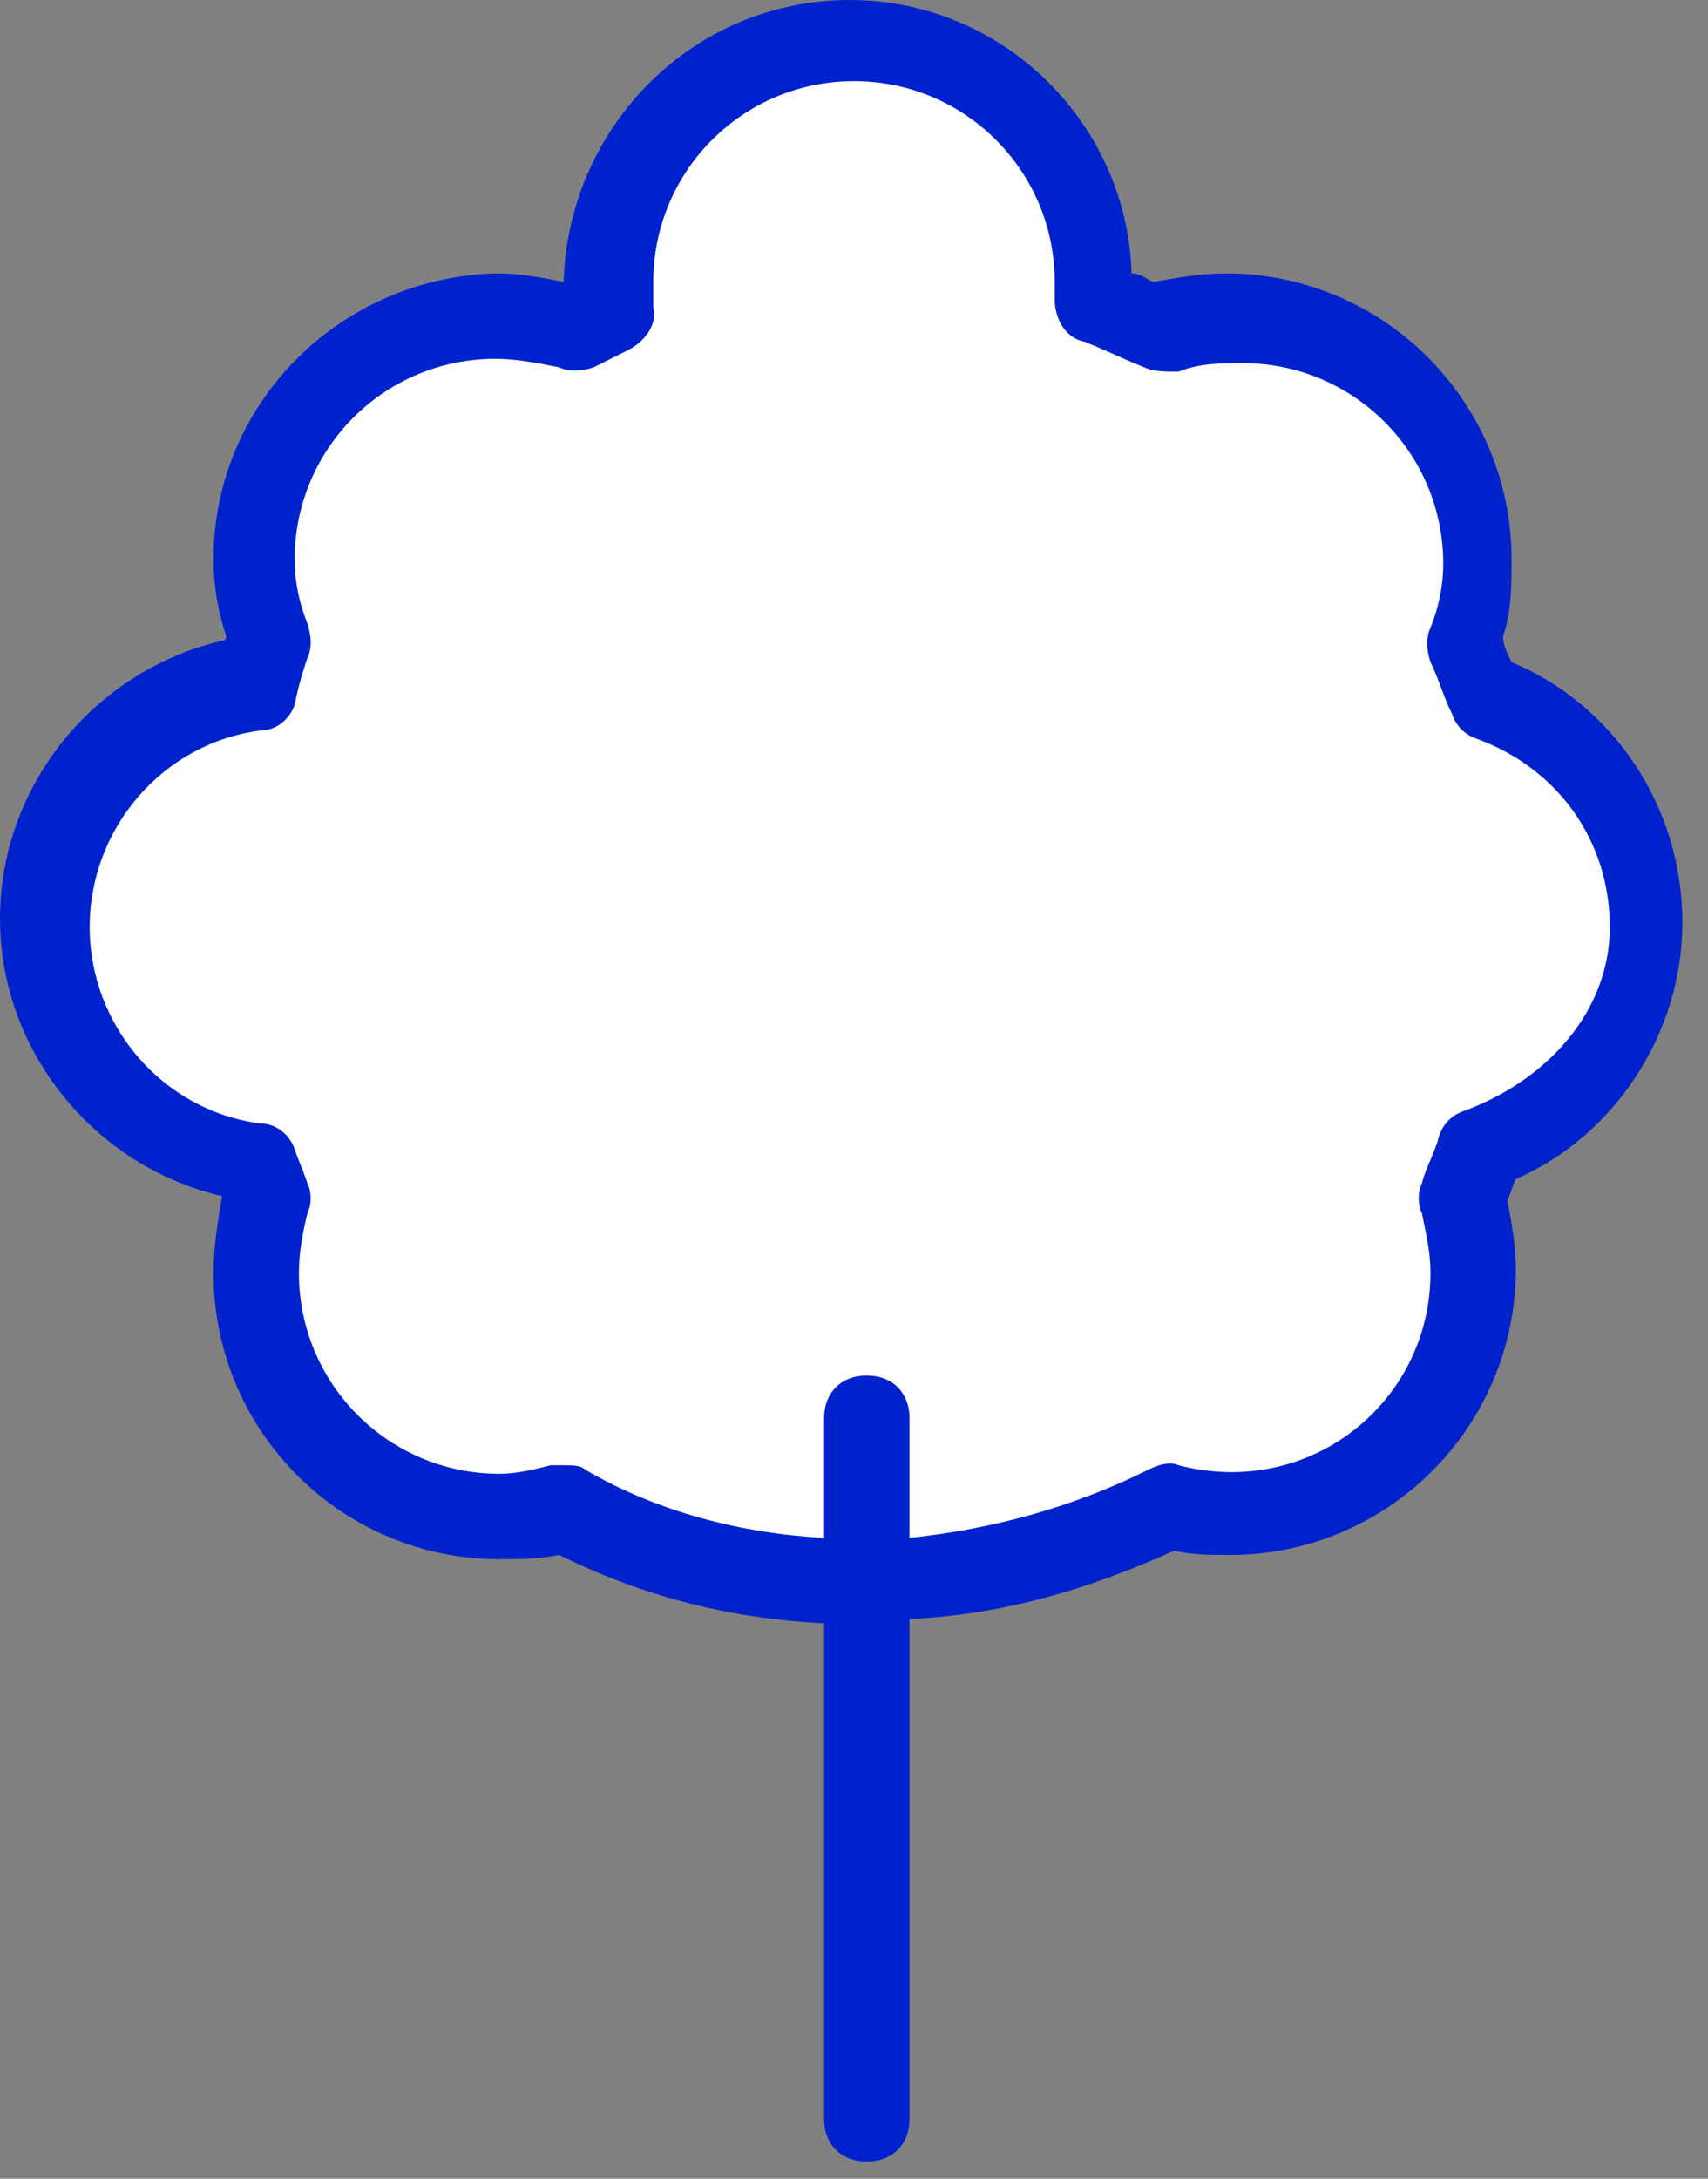 <svg width="40" height="51" viewBox="0 0 40 51" fill="none" xmlns="http://www.w3.org/2000/svg">
    <rect x="0" y="0" width="40" height="51" fill="#808080" stroke="none"/>
    <path d="M38.4 21.6C38.4 19.1 36.8 17 34.6 16.3C34.4 15.9 34.3 15.4 34.1 15C34.3 14.4 34.4 13.8 34.4 13.1C34.4 10 31.9 7.4 28.7 7.4C28.1 7.4 27.5 7.5 26.9 7.7C26.4 7.5 25.9 7.3 25.4 7.1C25.4 6.9 25.4 6.8 25.4 6.6C25.5 3.5 23 1 19.9 1C16.8 1 14.2 3.5 14.2 6.7C14.2 6.9 14.2 7.2 14.2 7.4C13.9 7.5 13.7 7.7 13.4 7.8C12.8 7.6 12.2 7.5 11.6 7.5C8.5 7.5 6 10 6 13.1C6 13.8 6.1 14.4 6.3 15C6.1 15.3 6 15.6 5.9 16C3.1 16.3 1 18.7 1 21.6C1 24.5 3.1 26.8 5.9 27.2C6 27.5 6.1 27.7 6.3 28C6.1 28.6 6 29.2 6 29.8C6 32.9 8.5 35.5 11.7 35.5C12.2 35.5 12.7 35.4 13.2 35.3C15.3 36.4 17.7 37 20.3 37C22.9 37 25.3 36.4 27.4 35.3C27.9 35.4 28.4 35.5 28.9 35.5C32 35.5 34.6 33 34.6 29.8C34.6 29.2 34.5 28.6 34.3 28.1C34.5 27.7 34.6 27.3 34.8 26.9C36.9 26.1 38.4 24 38.4 21.6Z" fill="white"/>
    <path d="M39.4 21.6C39.4 18.9 37.8 16.5 35.4 15.5C35.3 15.3 35.2 15.1 35.2 14.9C35.4 14.3 35.4 13.7 35.4 13.1C35.4 9.4 32.4 6.4 28.7 6.4C28.1 6.4 27.6 6.5 27 6.6C26.8 6.5 26.7 6.4 26.5 6.4C26.4 2.9 23.5 0 19.9 0C16.2 0 13.3 3 13.2 6.6C12.7 6.5 12.2 6.4 11.6 6.4C8 6.5 5 9.4 5 13.1C5 13.7 5.1 14.3 5.3 14.9C5.3 14.9 5.3 15 5.2 15C2.2 15.7 0 18.4 0 21.5C0 24.6 2.2 27.3 5.2 28C5.1 28.6 5 29.2 5 29.8C5 33.5 8 36.5 11.7 36.5C12.1 36.5 12.6 36.5 13.1 36.4C15.1 37.4 17.2 37.9 19.3 38V49.6C19.3 50.2 19.7 50.6 20.3 50.6C20.9 50.6 21.3 50.2 21.3 49.6V37.9C23.5 37.8 25.5 37.2 27.5 36.3C27.9 36.4 28.4 36.4 28.8 36.4C32.5 36.4 35.5 33.4 35.5 29.7C35.5 29.2 35.4 28.6 35.3 28.1C35.4 27.9 35.4 27.8 35.5 27.6C37.8 26.6 39.4 24.2 39.4 21.6ZM34.3 26C34 26.1 33.8 26.3 33.7 26.6C33.6 27 33.4 27.3 33.3 27.7C33.2 27.9 33.2 28.2 33.3 28.4C33.4 28.9 33.5 29.3 33.5 29.8C33.5 32.8 30.7 35.1 27.6 34.3C27.4 34.2 27.1 34.3 26.9 34.4C25.1 35.3 23.2 35.8 21.3 36V33.2C21.3 32.6 20.9 32.2 20.3 32.2C19.7 32.2 19.3 32.6 19.3 33.2V36C17.4 35.9 15.4 35.4 13.7 34.4C13.6 34.3 13.4 34.3 13.2 34.3C13.1 34.3 13 34.3 12.9 34.3C12.5 34.4 12.1 34.5 11.7 34.5C9.1 34.5 7 32.4 7 29.8C7 29.3 7.1 28.8 7.2 28.4C7.3 28.2 7.3 27.9 7.2 27.7C7.1 27.4 7 27.2 6.9 26.9C6.8 26.6 6.5 26.3 6.1 26.3C3.8 26 2.1 24 2.1 21.7C2.1 19.4 3.8 17.4 6.1 17.1C6.5 17.1 6.8 16.8 6.9 16.5C7 16 7.1 15.7 7.2 15.4C7.3 15.2 7.3 14.9 7.2 14.6C7 14.1 6.9 13.6 6.9 13.1C6.9 10.5 9 8.4 11.6 8.4C12.1 8.4 12.6 8.5 13.1 8.6C13.3 8.7 13.6 8.7 13.9 8.6L14.1 8.5C14.3 8.4 14.5 8.3 14.7 8.2C15.1 8 15.4 7.6 15.3 7.2C15.3 7 15.3 6.8 15.3 6.6C15.3 4 17.4 1.9 20 1.9C22.6 1.9 24.7 4 24.7 6.6C24.7 6.7 24.7 6.9 24.7 7C24.7 7.4 24.9 7.9 25.4 8C25.9 8.2 26.3 8.4 26.8 8.6C27 8.7 27.3 8.7 27.6 8.7C28.1 8.5 28.6 8.5 29.1 8.5C31.7 8.5 33.8 10.6 33.8 13.2C33.8 13.7 33.7 14.2 33.5 14.7C33.4 14.9 33.4 15.2 33.5 15.5C33.7 15.9 33.8 16.3 34 16.7C34.1 17 34.3 17.2 34.6 17.3C36.5 18 37.7 19.7 37.7 21.7C37.7 23.7 36.2 25.3 34.3 26Z" fill="#0022CD"/>
</svg>
